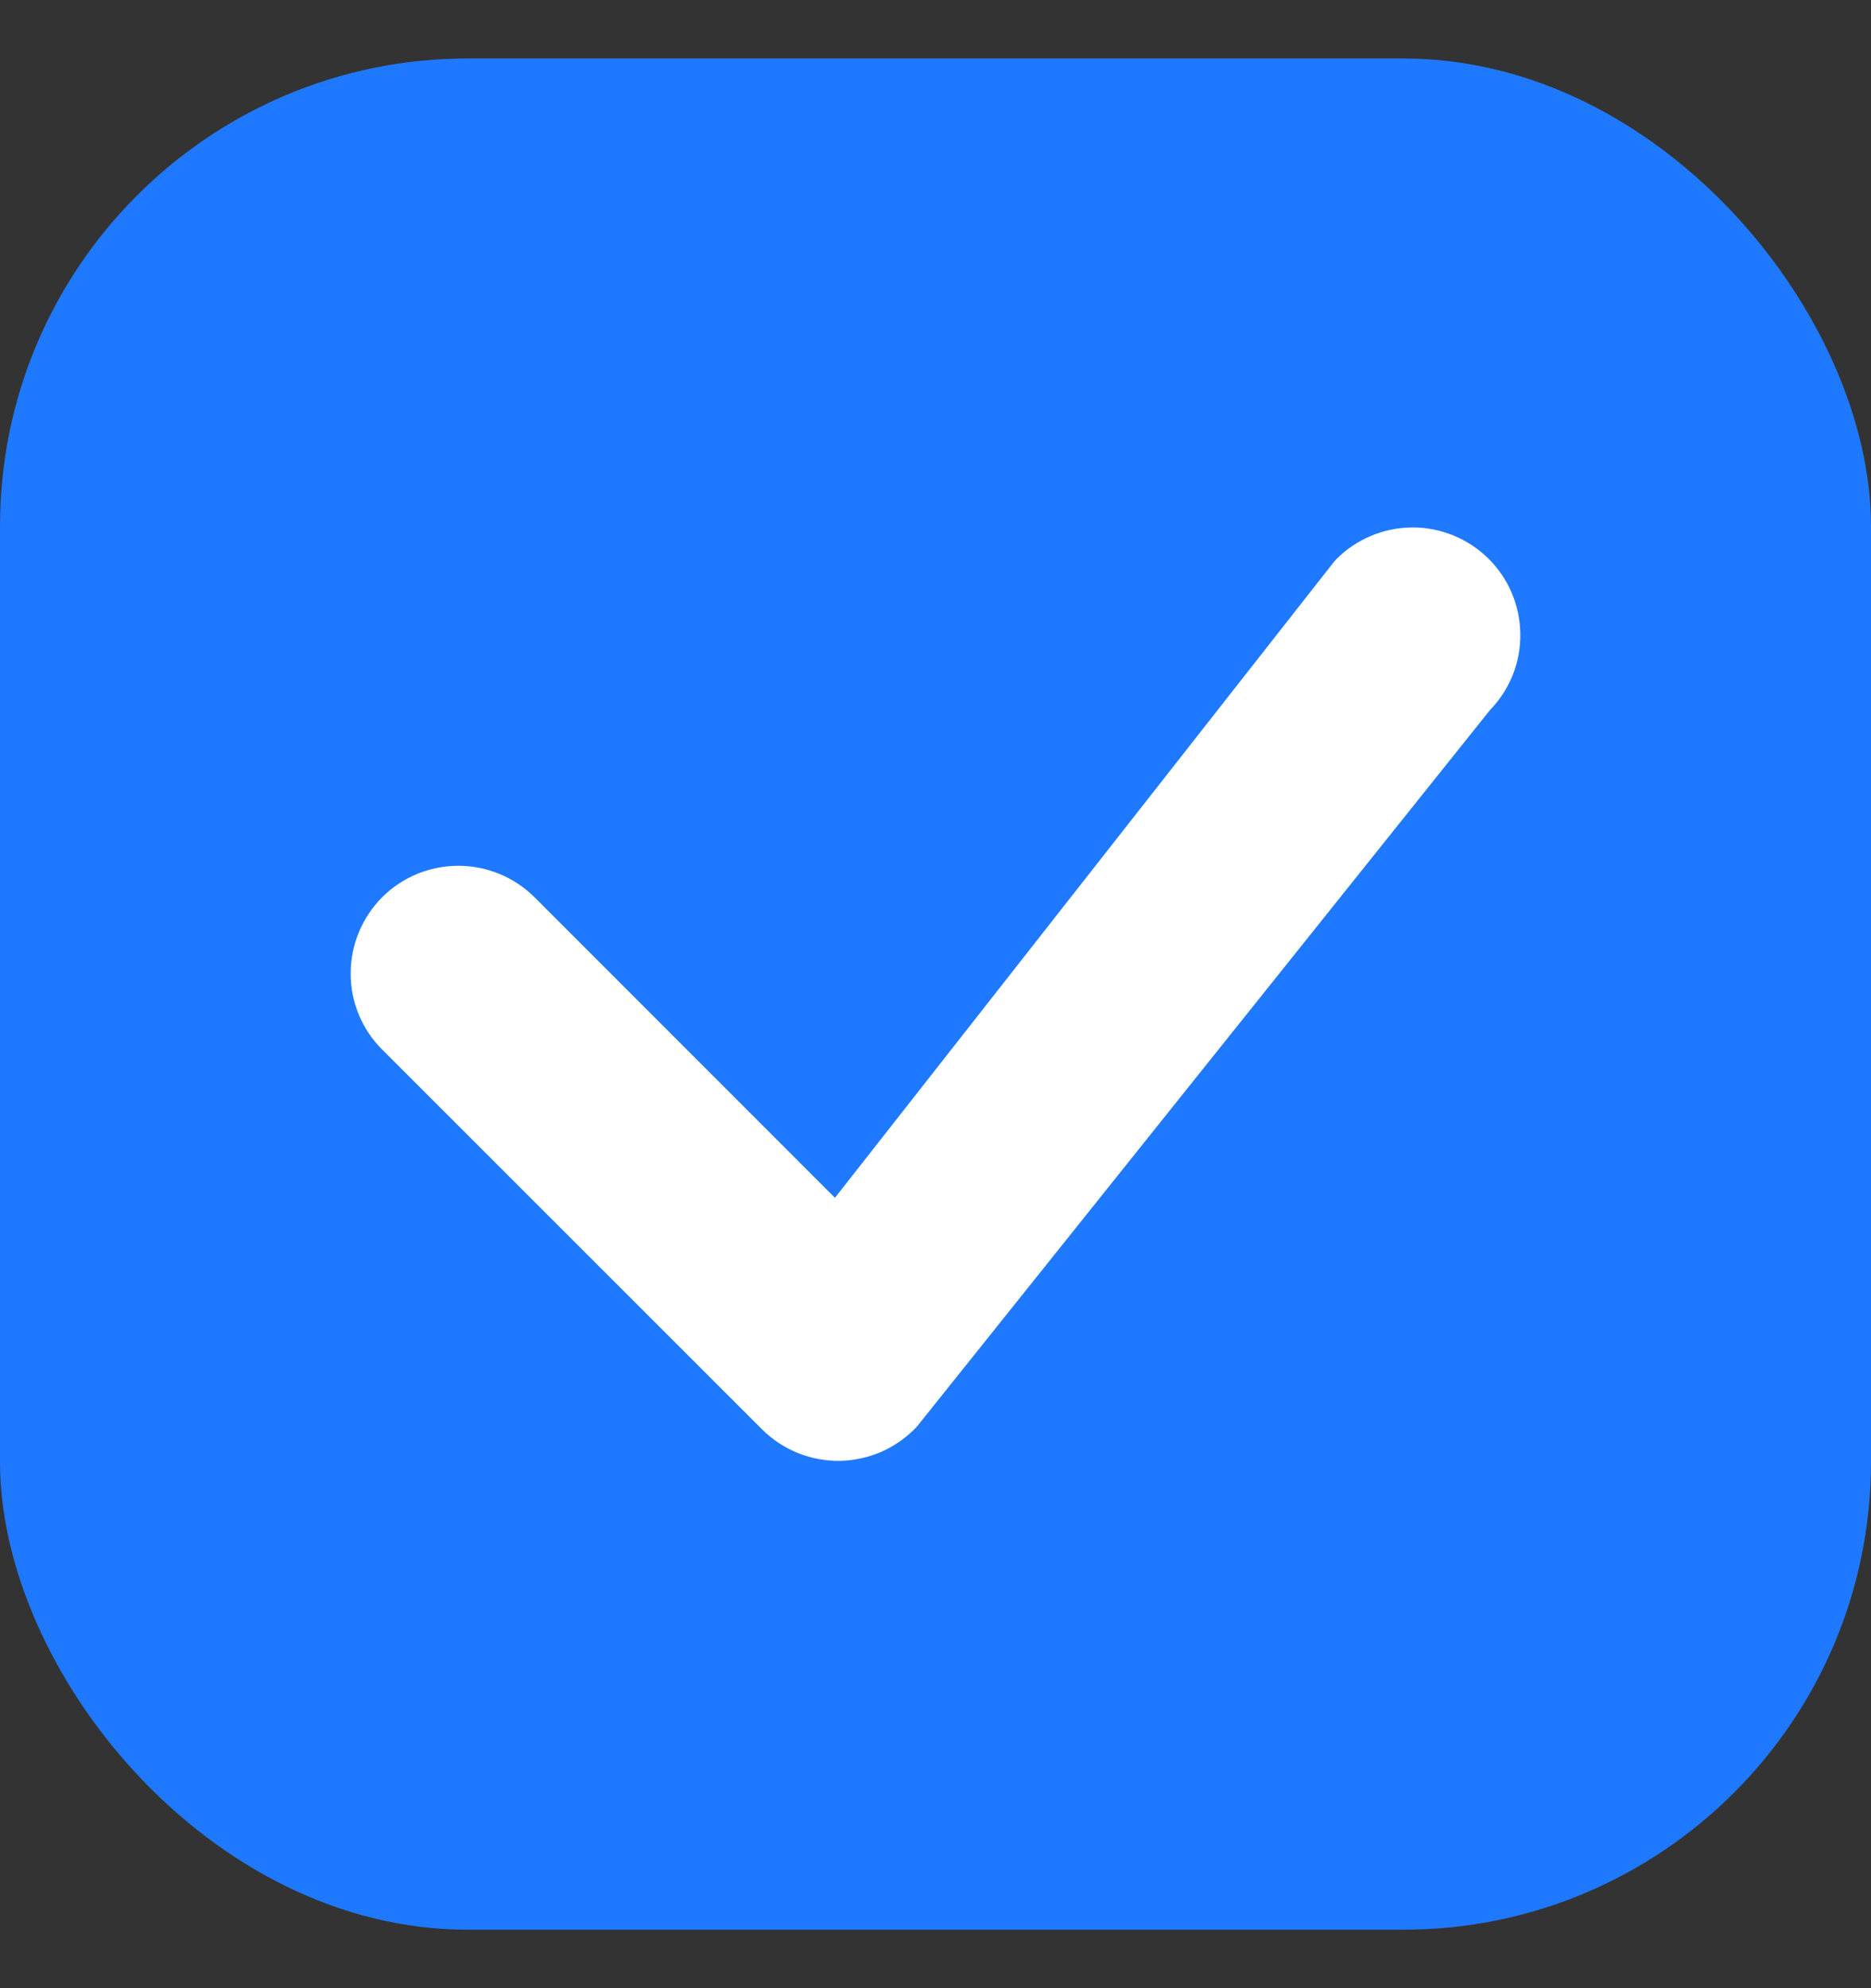 <svg width="16" height="17" viewBox="0 0 16 17" fill="none" xmlns="http://www.w3.org/2000/svg">
<rect x="0" y="0" width="16" height="17" fill="#333333" stroke="none"/>
<rect y="0.5" width="16" height="16" rx="4" fill="#1F79FF"/>
<path d="M11.427 4.782C11.598 4.61 11.831 4.512 12.074 4.51C12.317 4.508 12.551 4.603 12.725 4.773C12.899 4.943 12.998 5.175 13.001 5.419C13.005 5.662 12.911 5.897 12.742 6.071L7.842 12.197C7.758 12.287 7.656 12.36 7.543 12.411C7.43 12.461 7.308 12.488 7.185 12.491C7.061 12.493 6.938 12.47 6.823 12.424C6.709 12.378 6.604 12.309 6.517 12.222L3.268 8.974C3.095 8.802 2.998 8.567 2.999 8.323C2.999 8.079 3.096 7.845 3.268 7.672C3.441 7.499 3.675 7.403 3.92 7.403C4.164 7.403 4.398 7.5 4.571 7.672L7.14 10.242L11.402 4.811C11.41 4.801 11.418 4.792 11.427 4.783L11.427 4.782Z" fill="white"/>
</svg>

